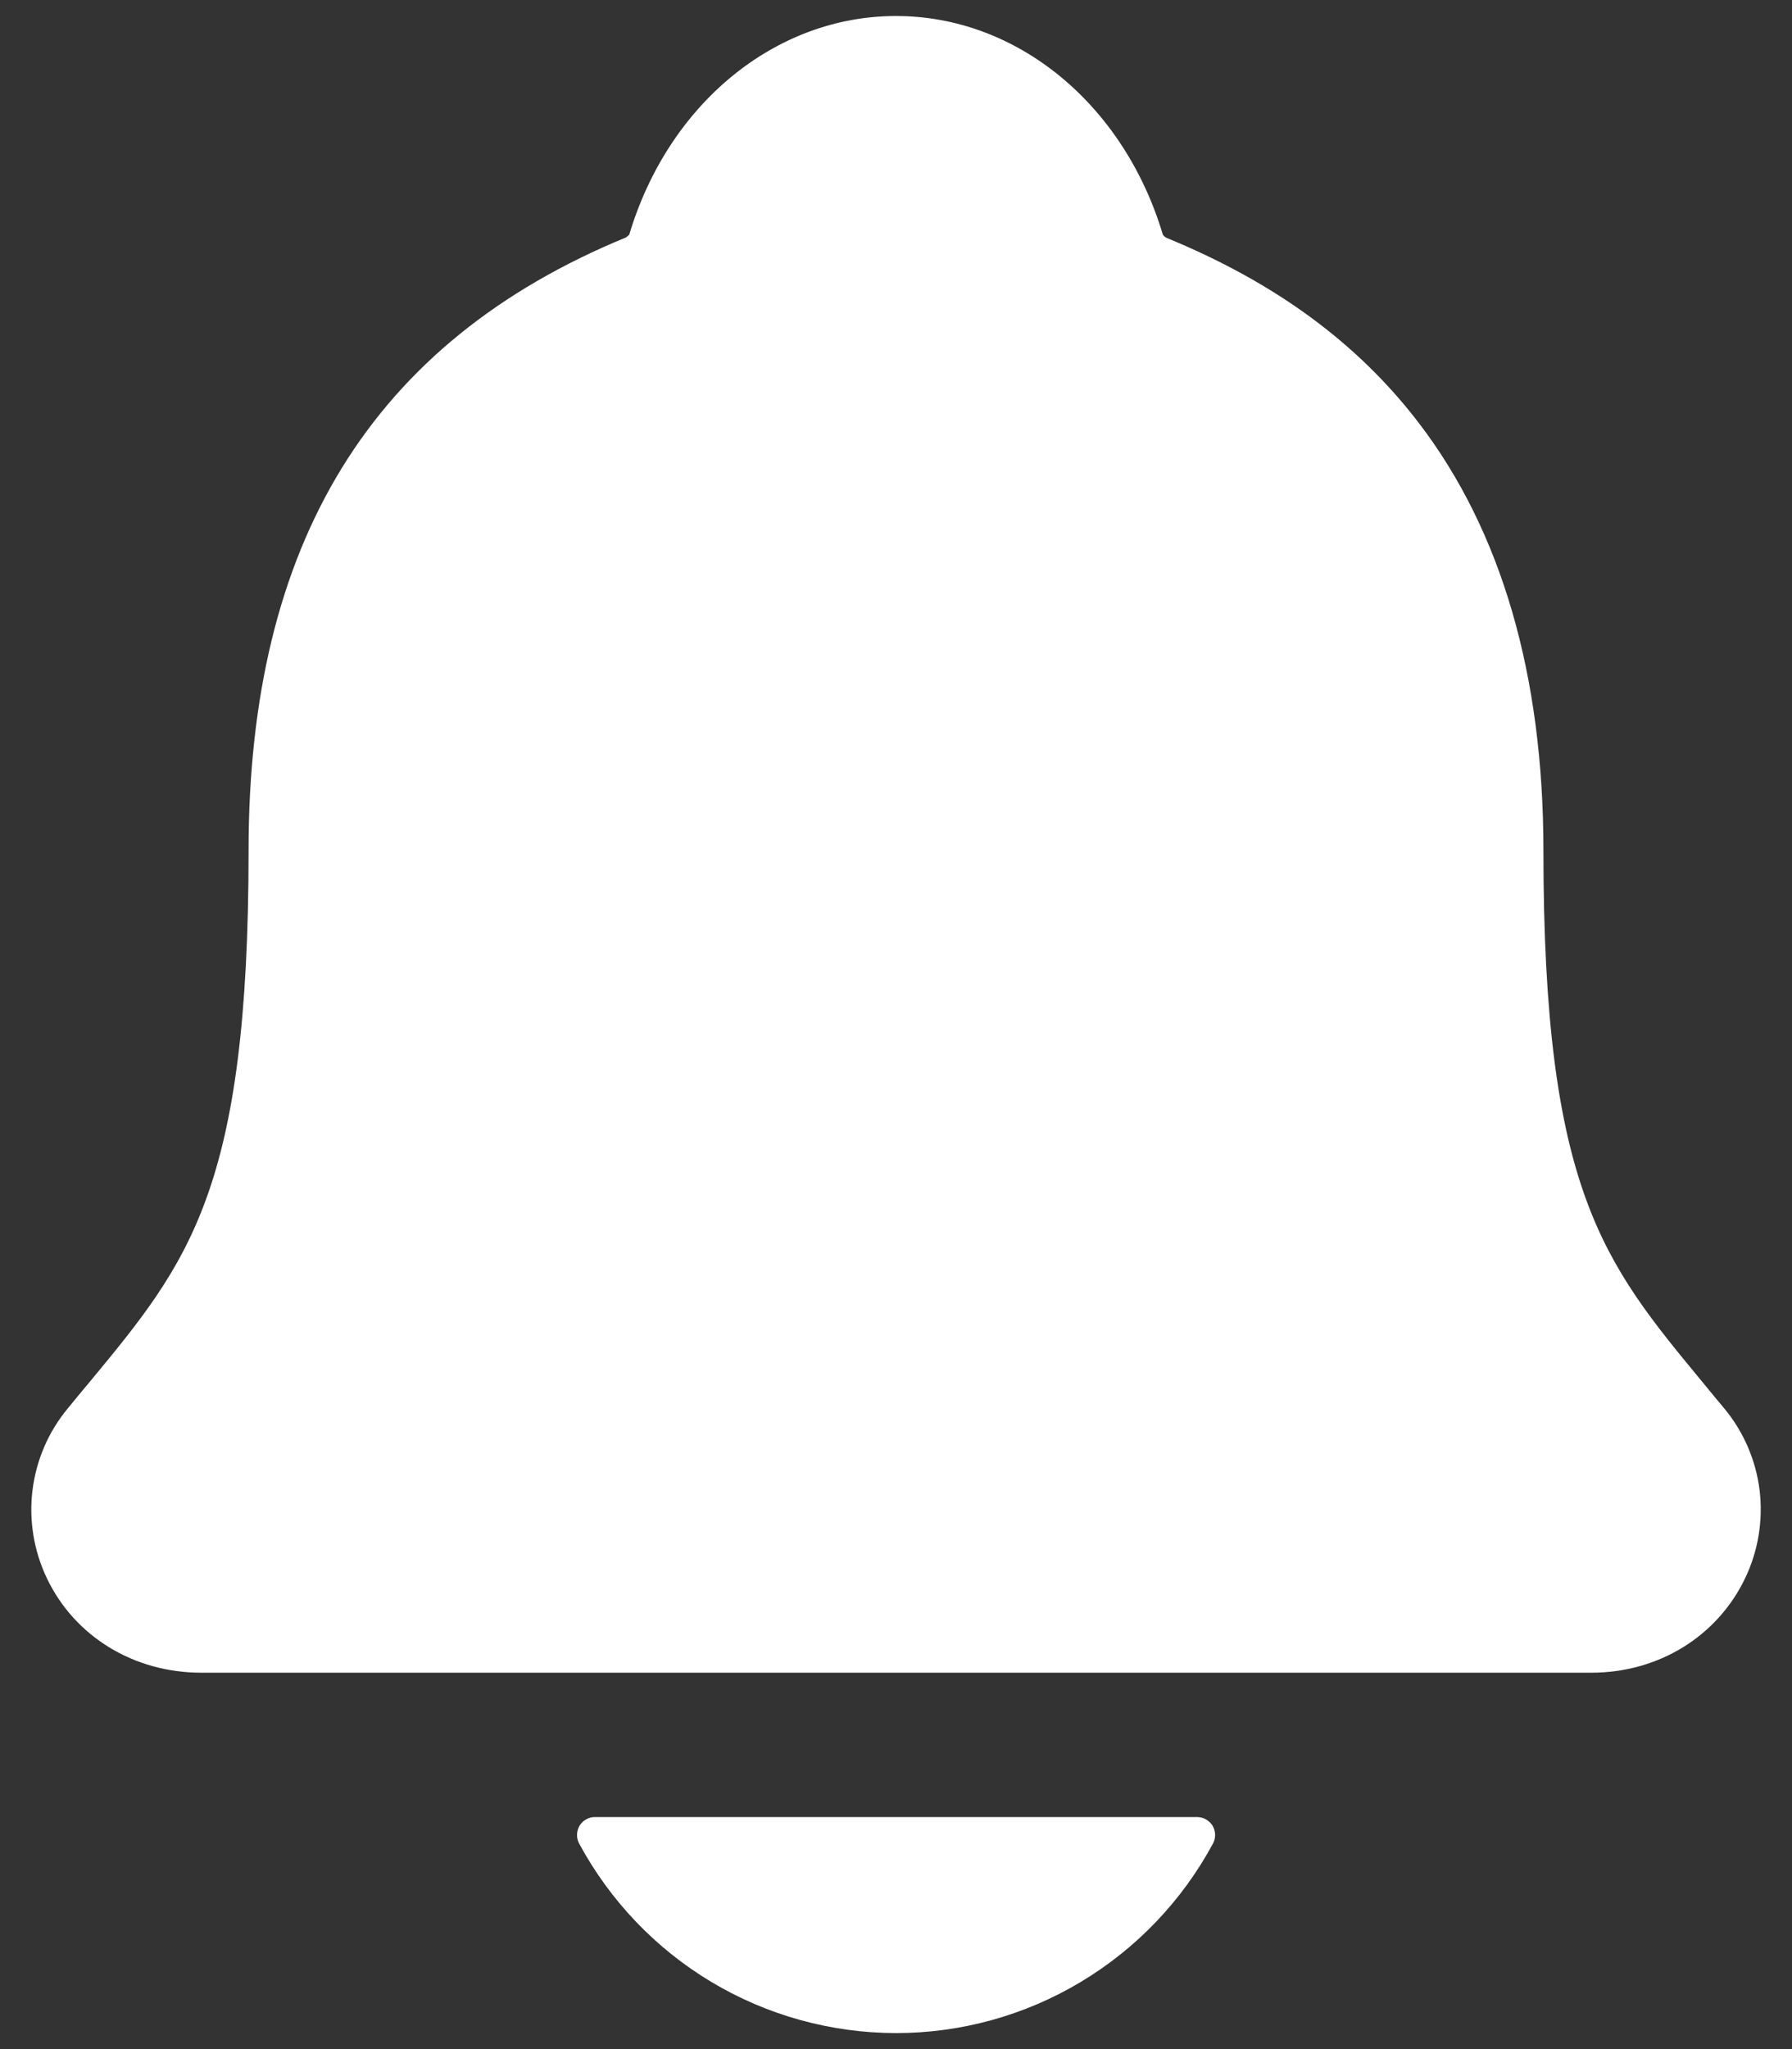 <svg width="14" height="16" viewBox="0 0 14 16" fill="none" xmlns="http://www.w3.org/2000/svg">
<rect x="0" y="0" width="14" height="16" fill="#333333" stroke="none"/>
<path d="M13.472 10.999C13.413 10.929 13.356 10.859 13.3 10.791C12.526 9.855 12.058 9.291 12.058 6.642C12.058 5.271 11.73 4.146 11.084 3.302C10.607 2.679 9.963 2.206 9.113 1.857C9.102 1.851 9.093 1.843 9.085 1.833C8.779 0.81 7.943 0.125 7 0.125C6.057 0.125 5.222 0.81 4.916 1.832C4.908 1.841 4.898 1.849 4.888 1.855C2.906 2.671 1.942 4.237 1.942 6.641C1.942 9.291 1.475 9.855 0.701 10.79C0.645 10.857 0.587 10.926 0.529 10.998C0.378 11.18 0.283 11.401 0.254 11.636C0.225 11.87 0.264 12.108 0.365 12.321C0.582 12.778 1.045 13.061 1.572 13.061H12.432C12.957 13.061 13.416 12.778 13.634 12.323C13.736 12.11 13.775 11.872 13.747 11.637C13.718 11.403 13.623 11.181 13.472 10.999ZM7 15.875C7.508 15.875 8.007 15.737 8.443 15.476C8.879 15.215 9.236 14.841 9.477 14.394C9.488 14.372 9.494 14.348 9.493 14.324C9.492 14.3 9.485 14.276 9.473 14.255C9.46 14.235 9.442 14.218 9.421 14.206C9.4 14.194 9.376 14.188 9.352 14.188H4.649C4.625 14.187 4.601 14.194 4.58 14.206C4.558 14.217 4.541 14.235 4.528 14.255C4.516 14.276 4.509 14.3 4.508 14.324C4.507 14.348 4.513 14.372 4.524 14.394C4.765 14.841 5.122 15.215 5.558 15.476C5.994 15.737 6.492 15.874 7 15.875Z" fill="white"/>
</svg>
